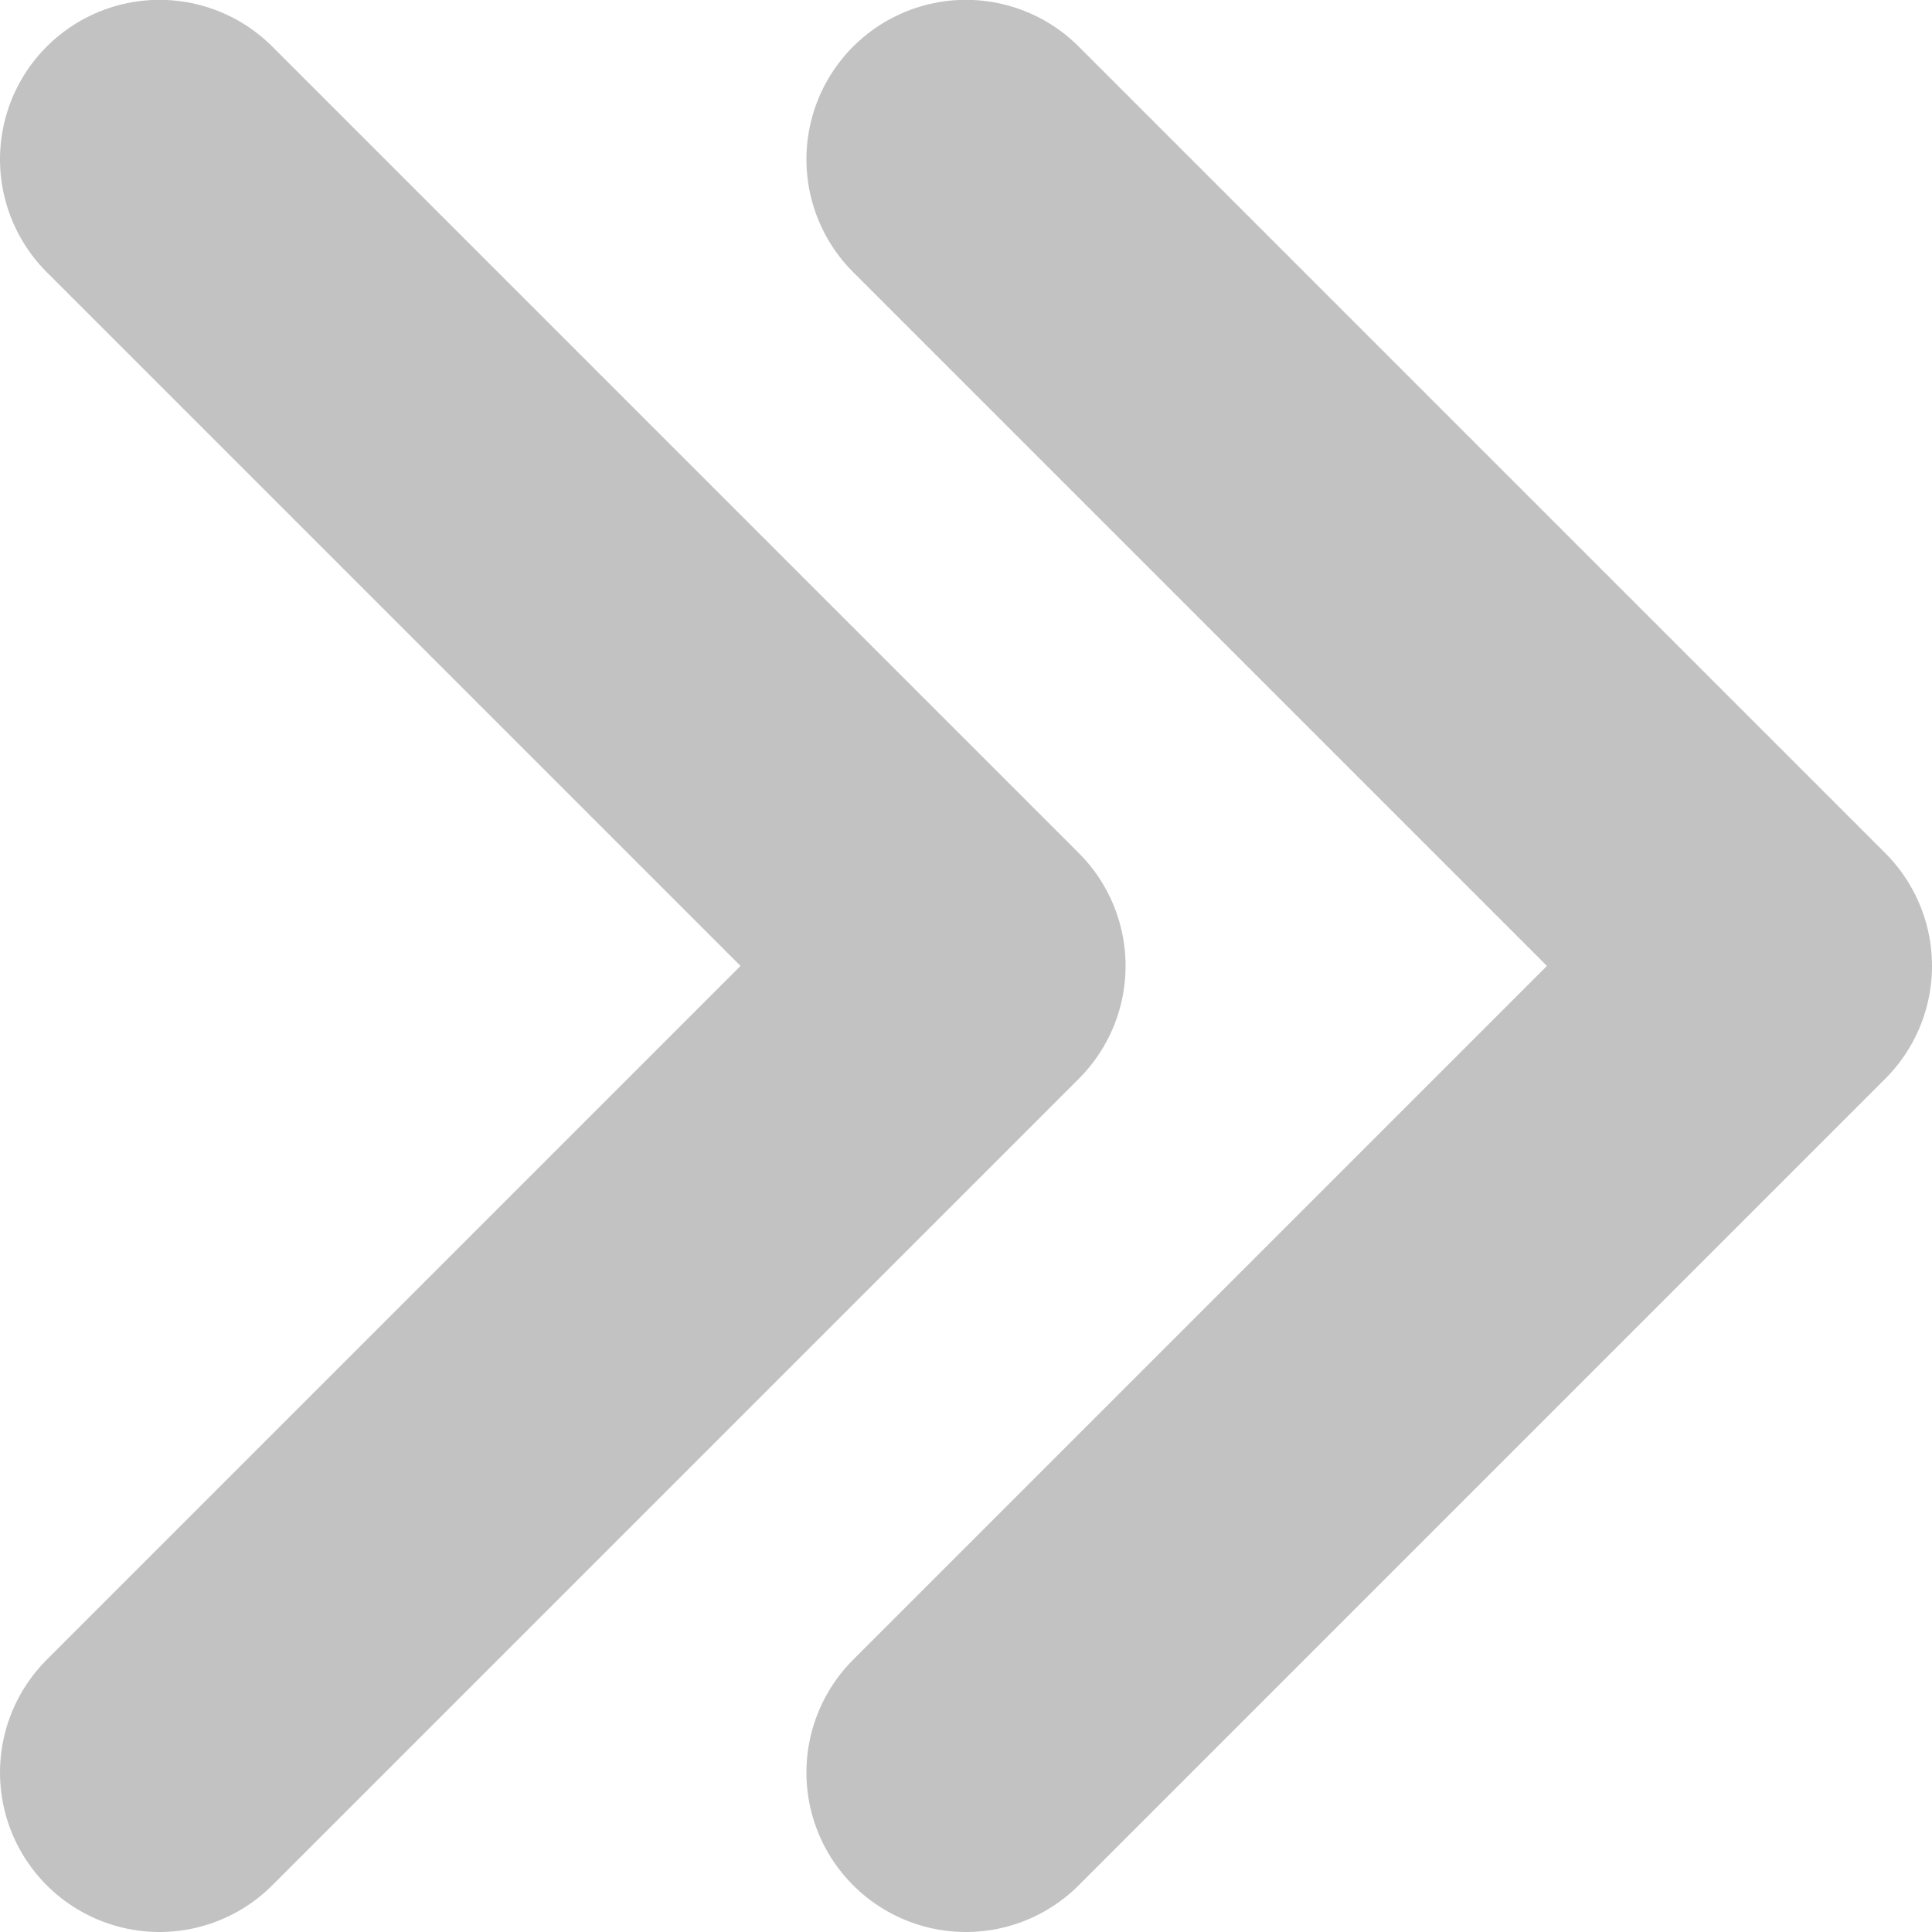 <svg xmlns="http://www.w3.org/2000/svg" width="12.113" height="12.113" viewBox="0 0 12.113 12.113">
  <g id="forward-last" transform="translate(1 1)">
    <path id="Union_2" data-name="Union 2" d="M0,5.057,5.057,0Zm5.057,5.057L0,5.057Z" transform="translate(5.057 10.113) rotate(180)" fill="none" stroke="#c2c2c2" stroke-linecap="round" stroke-linejoin="round" stroke-width="2"/>
    <path id="Union_3" data-name="Union 3" d="M0,5.057,5.057,0Zm5.057,5.057L0,5.057Z" transform="translate(10.113 10.113) rotate(180)" fill="none" stroke="#c2c2c2" stroke-linecap="round" stroke-linejoin="round" stroke-width="2"/>
  </g>
</svg>
